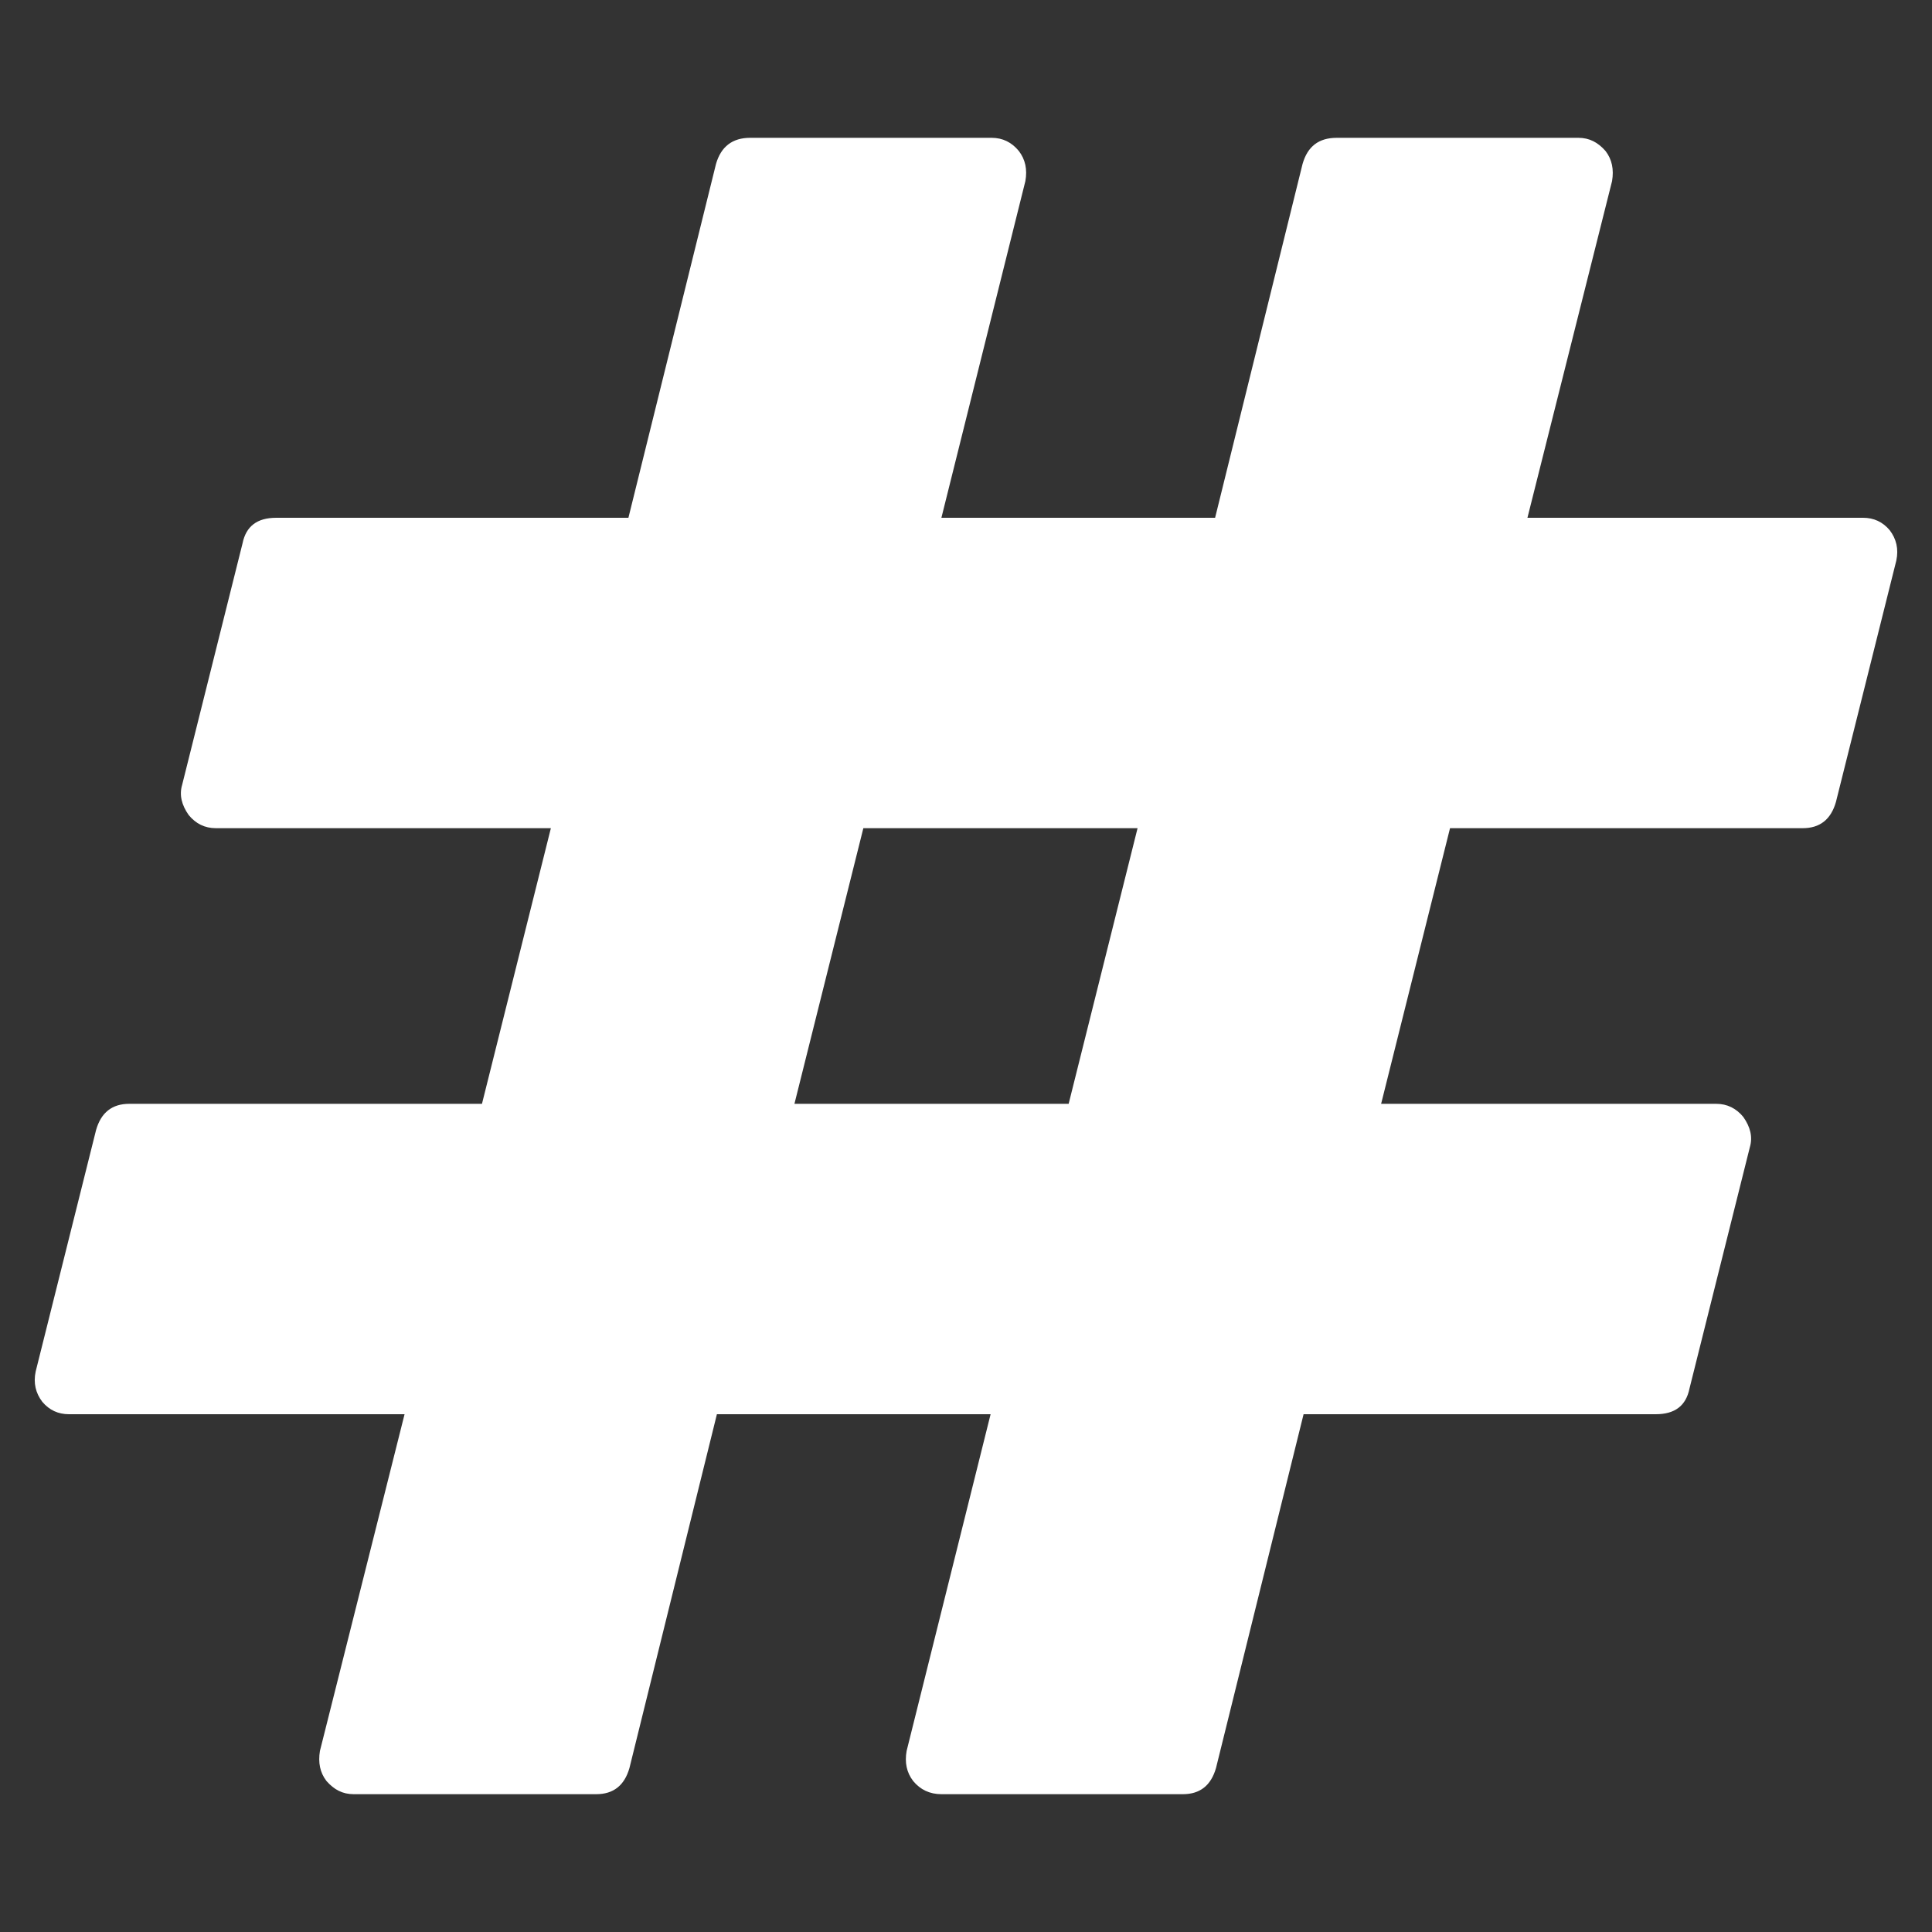 <svg version="1.1" xmlns="http://www.w3.org/2000/svg" xlink="http://www.w3.org/1999/xlink" x="0px" y="0px" width="15px" height="15px" viewBox="0 0 15 15" style="enable-background:new 0 0 15 15;" space="preserve">
    <rect x="0" y="0" width="15" height="15" fill="#333333" stroke="none"/>
    <path d="M8.297,8.57L8.832,6.43L6.703,6.43L6.168,8.57ZM14.723,4.352L14.254,6.227C14.215,6.363,14.129,6.43,13.996,6.43L11.258,6.43L10.723,8.57L13.324,8.57C13.41,8.57,13.48,8.605,13.535,8.672C13.59,8.75,13.609,8.828,13.586,8.906L13.117,10.781C13.09,10.914,13.004,10.98,12.855,10.98L10.121,10.98L9.441,13.727C9.402,13.863,9.316,13.93,9.184,13.93L7.309,13.93C7.219,13.93,7.145,13.895,7.09,13.828C7.039,13.762,7.023,13.684,7.039,13.594L7.691,10.98L5.566,10.98L4.887,13.727C4.848,13.863,4.762,13.93,4.629,13.93L2.746,13.93C2.66,13.93,2.594,13.895,2.535,13.828C2.484,13.762,2.469,13.684,2.484,13.594L3.141,10.98L0.535,10.98C0.453,10.98,0.383,10.949,0.328,10.883C0.277,10.816,0.258,10.738,0.277,10.648L0.746,8.773C0.785,8.637,0.871,8.57,1.004,8.57L3.742,8.57L4.277,6.43L1.676,6.43C1.59,6.43,1.52,6.395,1.465,6.328C1.41,6.25,1.391,6.172,1.414,6.094L1.883,4.219C1.91,4.086,1.996,4.02,2.145,4.02L4.879,4.02L5.559,1.273C5.598,1.137,5.688,1.07,5.824,1.07L7.699,1.07C7.785,1.07,7.855,1.105,7.91,1.172C7.961,1.238,7.977,1.316,7.961,1.406L7.309,4.02L9.434,4.02L10.113,1.273C10.152,1.137,10.238,1.07,10.379,1.07L12.254,1.07C12.34,1.07,12.406,1.105,12.465,1.172C12.516,1.238,12.531,1.316,12.516,1.406L11.859,4.02L14.465,4.02C14.547,4.02,14.617,4.051,14.672,4.117C14.723,4.184,14.742,4.262,14.723,4.352ZM14.723,4.352" fill="#FFFFFF"/>
    </svg>